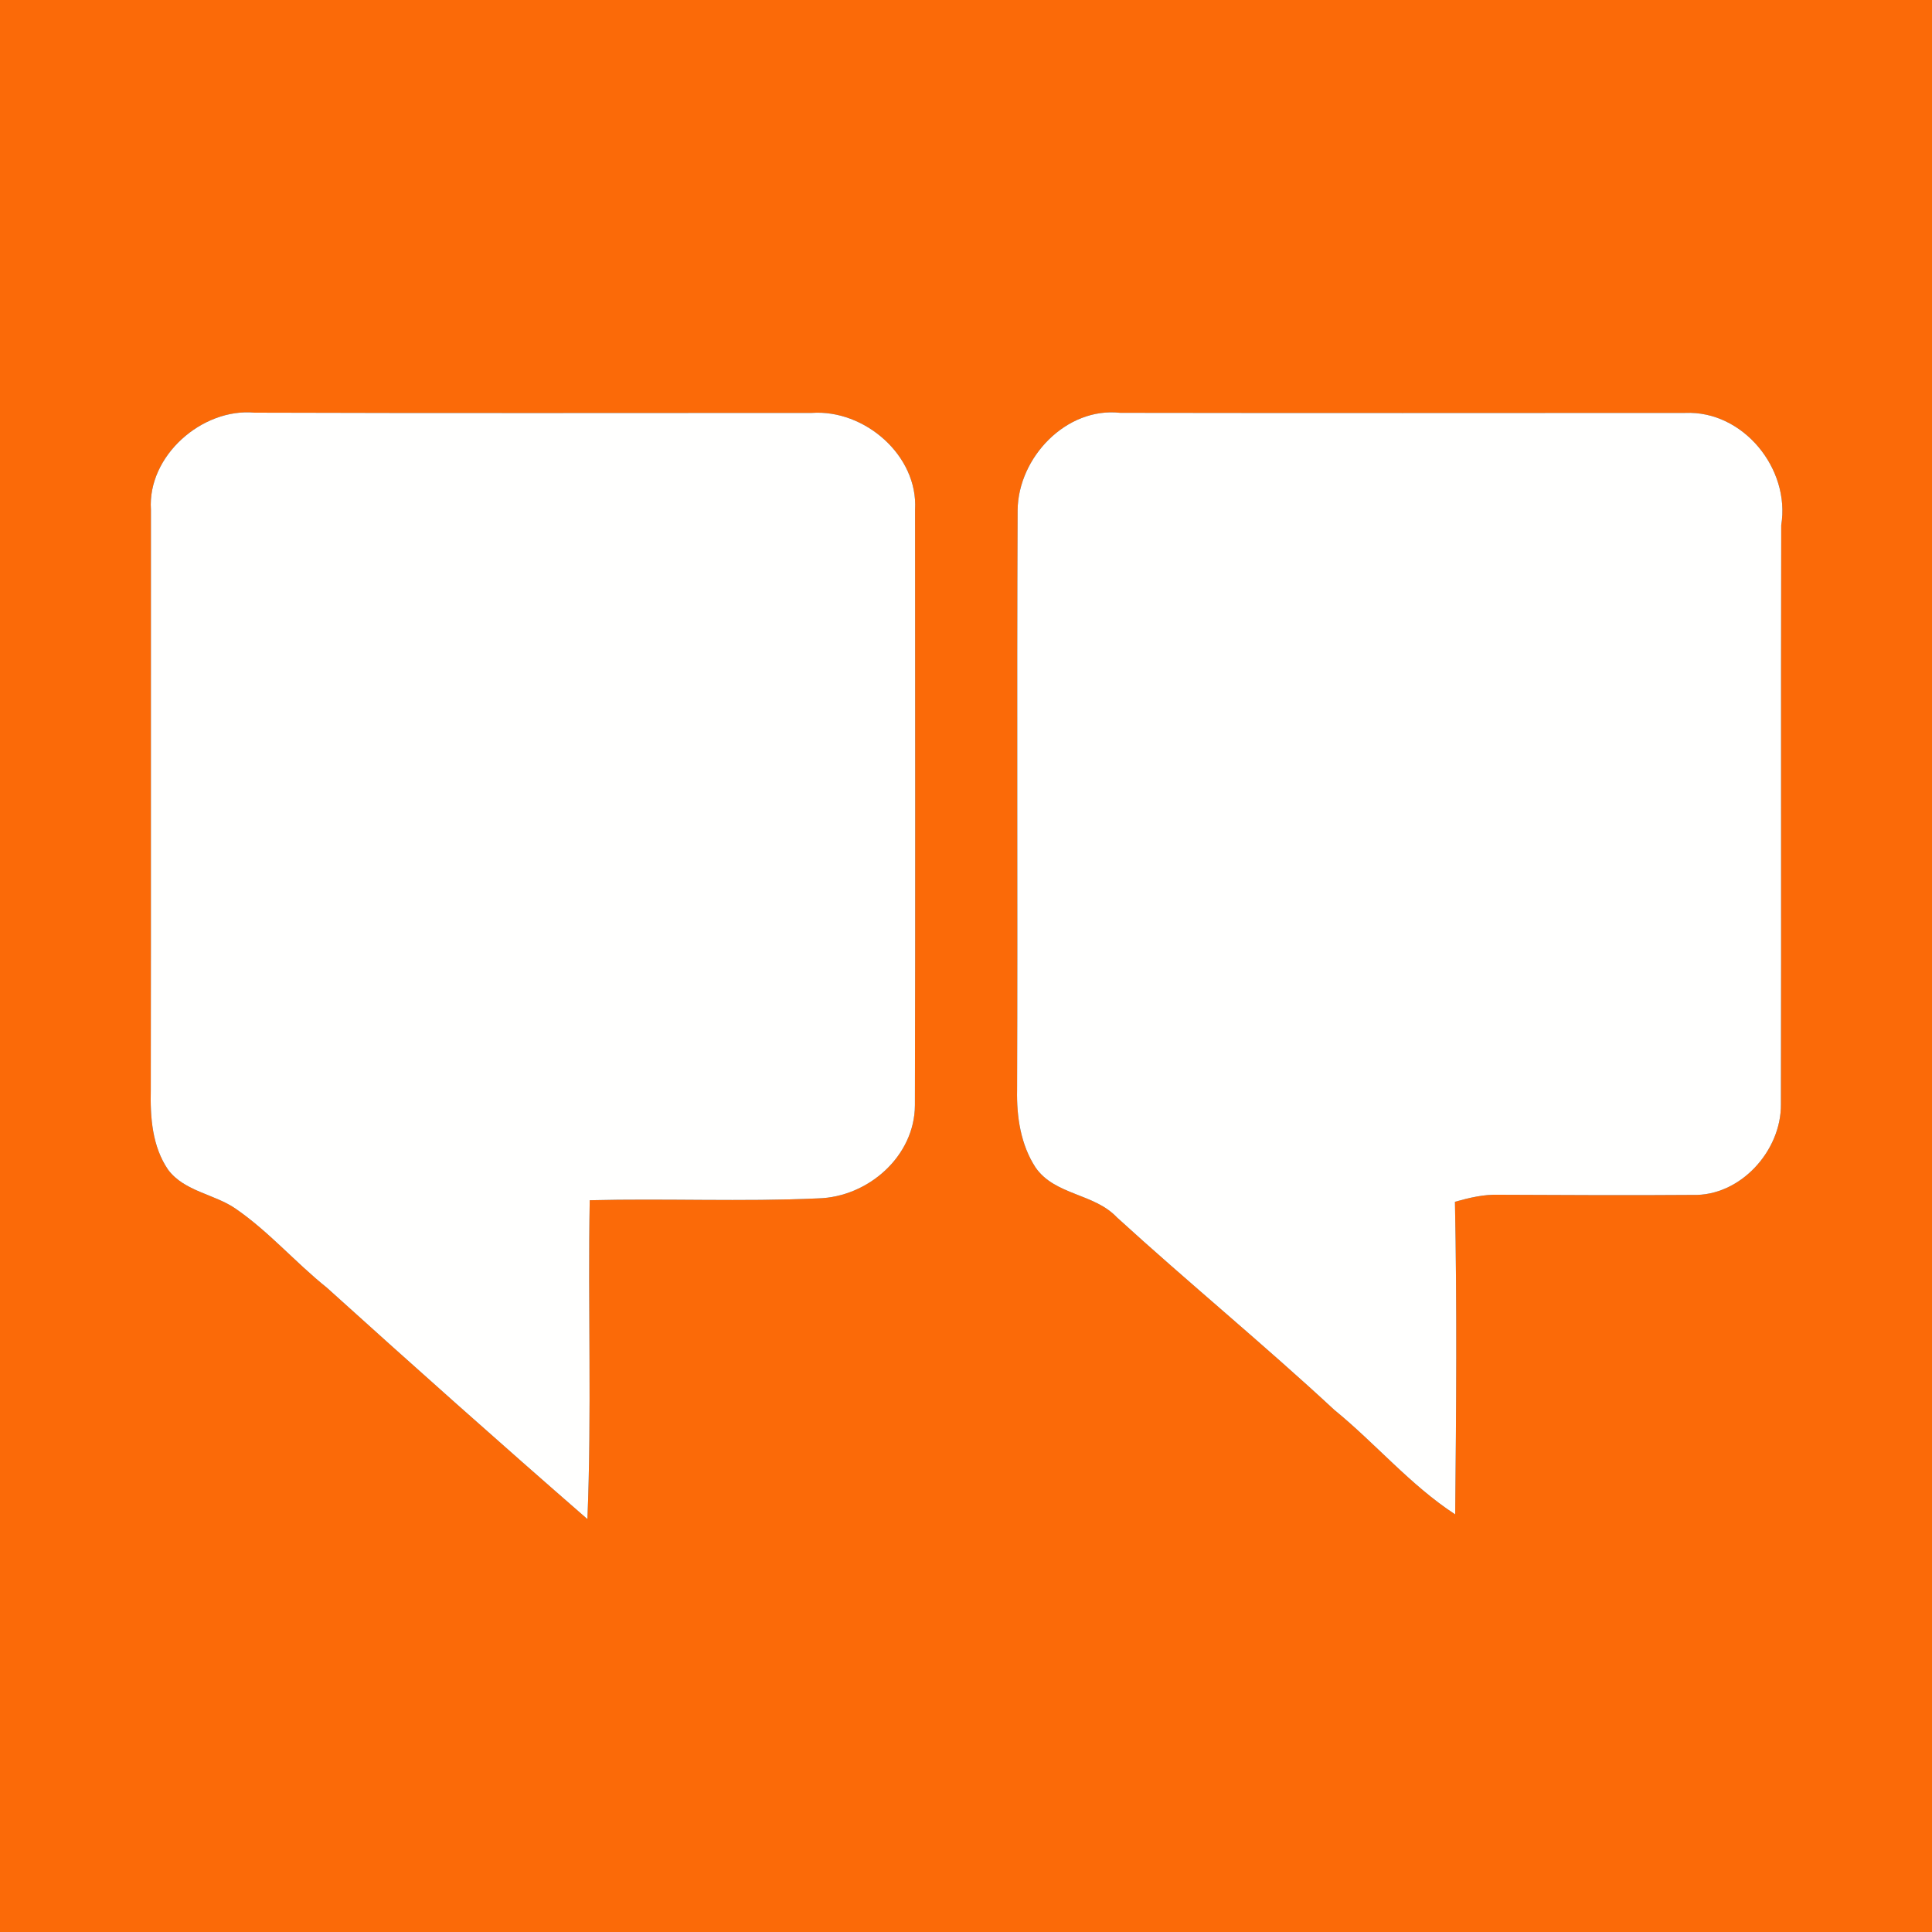 <?xml version="1.0" encoding="UTF-8" ?>
<!DOCTYPE svg PUBLIC "-//W3C//DTD SVG 1.1//EN" "http://www.w3.org/Graphics/SVG/1.1/DTD/svg11.dtd">
<svg width="250pt" height="250pt" viewBox="0 0 250 250" version="1.1" xmlns="http://www.w3.org/2000/svg">
<rect x="0" y="0" width="250" height="250" fill="#333333" stroke="none"/>
<g id="#fb6a08ff">
<path fill="#fb6a08" opacity="1.00" d=" M 0.00 0.00 L 250.00 0.00 L 250.00 250.00 L 0.00 250.00 L 0.00 0.00 M 19.53 65.95 C 19.51 90.98 19.55 116.01 19.51 141.04 C 19.43 144.58 19.69 148.35 21.76 151.37 C 23.88 154.19 27.73 154.49 30.50 156.41 C 34.80 159.37 38.23 163.37 42.29 166.62 C 53.45 176.70 64.67 186.70 76.01 196.57 C 76.58 182.83 76.06 169.06 76.31 155.31 C 86.15 155.06 96.01 155.52 105.84 155.07 C 112.29 154.92 118.37 149.64 118.39 143.00 C 118.46 117.32 118.41 91.63 118.41 65.94 C 118.81 58.92 111.85 52.96 105.06 53.43 C 81.03 53.43 56.99 53.48 32.96 53.40 C 26.17 52.76 19.07 58.98 19.53 65.95 M 131.68 66.00 C 131.56 91.01 131.70 116.03 131.61 141.05 C 131.54 144.50 132.08 148.13 134.00 151.07 C 136.49 154.67 141.59 154.41 144.51 157.51 C 153.77 165.96 163.47 173.91 172.66 182.44 C 178.01 186.80 182.49 192.17 188.30 195.96 C 188.44 182.48 188.54 168.99 188.27 155.51 C 190.13 154.99 192.02 154.53 193.97 154.60 C 202.31 154.63 210.65 154.69 219.00 154.62 C 225.16 154.83 230.50 148.94 230.45 142.90 C 230.51 117.92 230.43 92.94 230.49 67.96 C 231.69 60.65 225.56 53.11 218.06 53.43 C 193.69 53.44 169.33 53.46 144.96 53.42 C 137.96 52.64 131.76 59.21 131.68 66.00 Z" />
</g>
<g id="#fffffeff">
<path fill="#fffffe" opacity="1.00" d=" M 19.53 65.95 C 19.07 58.98 26.17 52.76 32.96 53.40 C 56.99 53.48 81.03 53.43 105.06 53.43 C 111.85 52.96 118.81 58.92 118.41 65.94 C 118.41 91.63 118.46 117.32 118.39 143.00 C 118.37 149.64 112.29 154.92 105.84 155.07 C 96.01 155.52 86.15 155.06 76.31 155.31 C 76.06 169.06 76.58 182.83 76.01 196.57 C 64.67 186.70 53.45 176.70 42.29 166.62 C 38.23 163.37 34.80 159.37 30.50 156.41 C 27.73 154.49 23.88 154.19 21.76 151.37 C 19.69 148.35 19.43 144.58 19.51 141.04 C 19.55 116.01 19.51 90.98 19.53 65.95 Z" />
<path fill="#fffffe" opacity="1.00" d=" M 131.68 66.00 C 131.76 59.21 137.96 52.64 144.96 53.42 C 169.33 53.46 193.69 53.44 218.06 53.43 C 225.56 53.11 231.69 60.65 230.49 67.96 C 230.43 92.94 230.51 117.92 230.45 142.90 C 230.50 148.94 225.16 154.83 219.00 154.62 C 210.65 154.69 202.31 154.63 193.97 154.60 C 192.02 154.53 190.13 154.99 188.27 155.51 C 188.54 168.99 188.44 182.48 188.30 195.96 C 182.49 192.17 178.01 186.80 172.66 182.44 C 163.47 173.91 153.77 165.96 144.51 157.51 C 141.59 154.41 136.49 154.67 134.00 151.07 C 132.08 148.13 131.54 144.50 131.61 141.05 C 131.70 116.03 131.56 91.01 131.68 66.00 Z" />
</g>
</svg>
